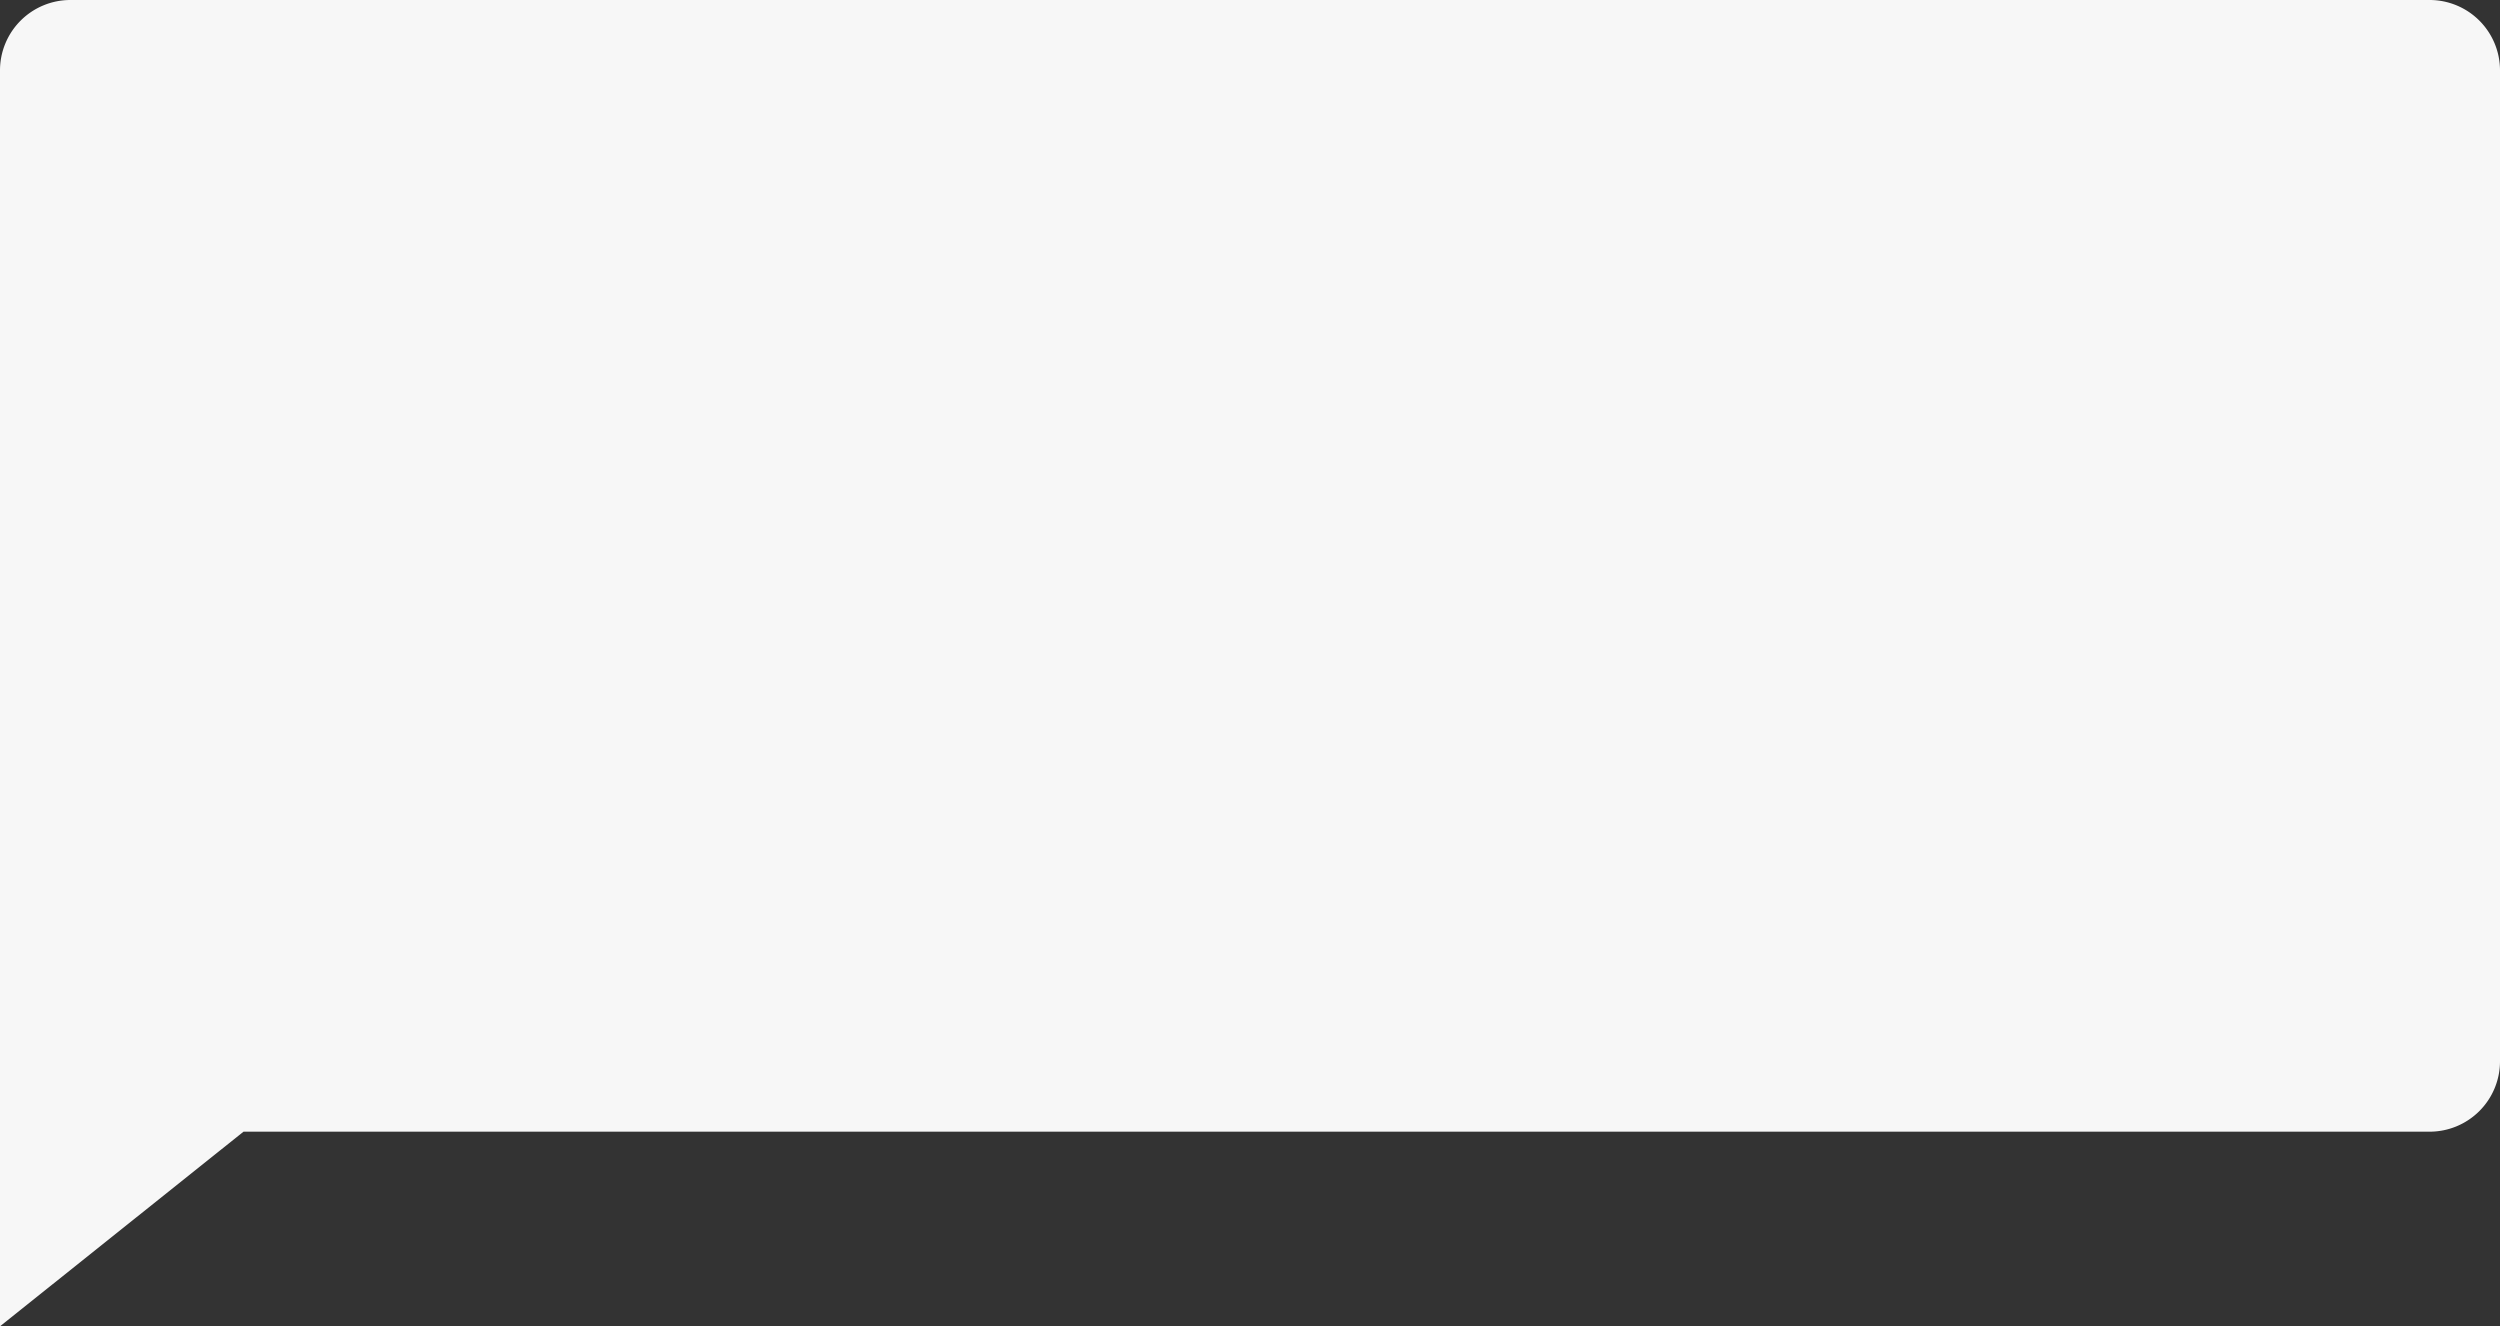 <svg xmlns="http://www.w3.org/2000/svg" width="213" height="113" viewBox="0 0 213 113">
    <rect x="0" y="0" width="213" height="113" fill="#333333" stroke="none"/>
    <path fill="#f7f7f7" d="M0 90.419V6a6 6 0 0 1 6-6h201a6 6 0 0 1 6 6v84.419a6 6 0 0 1-6 6H20.747L0 113z"/>
</svg>
